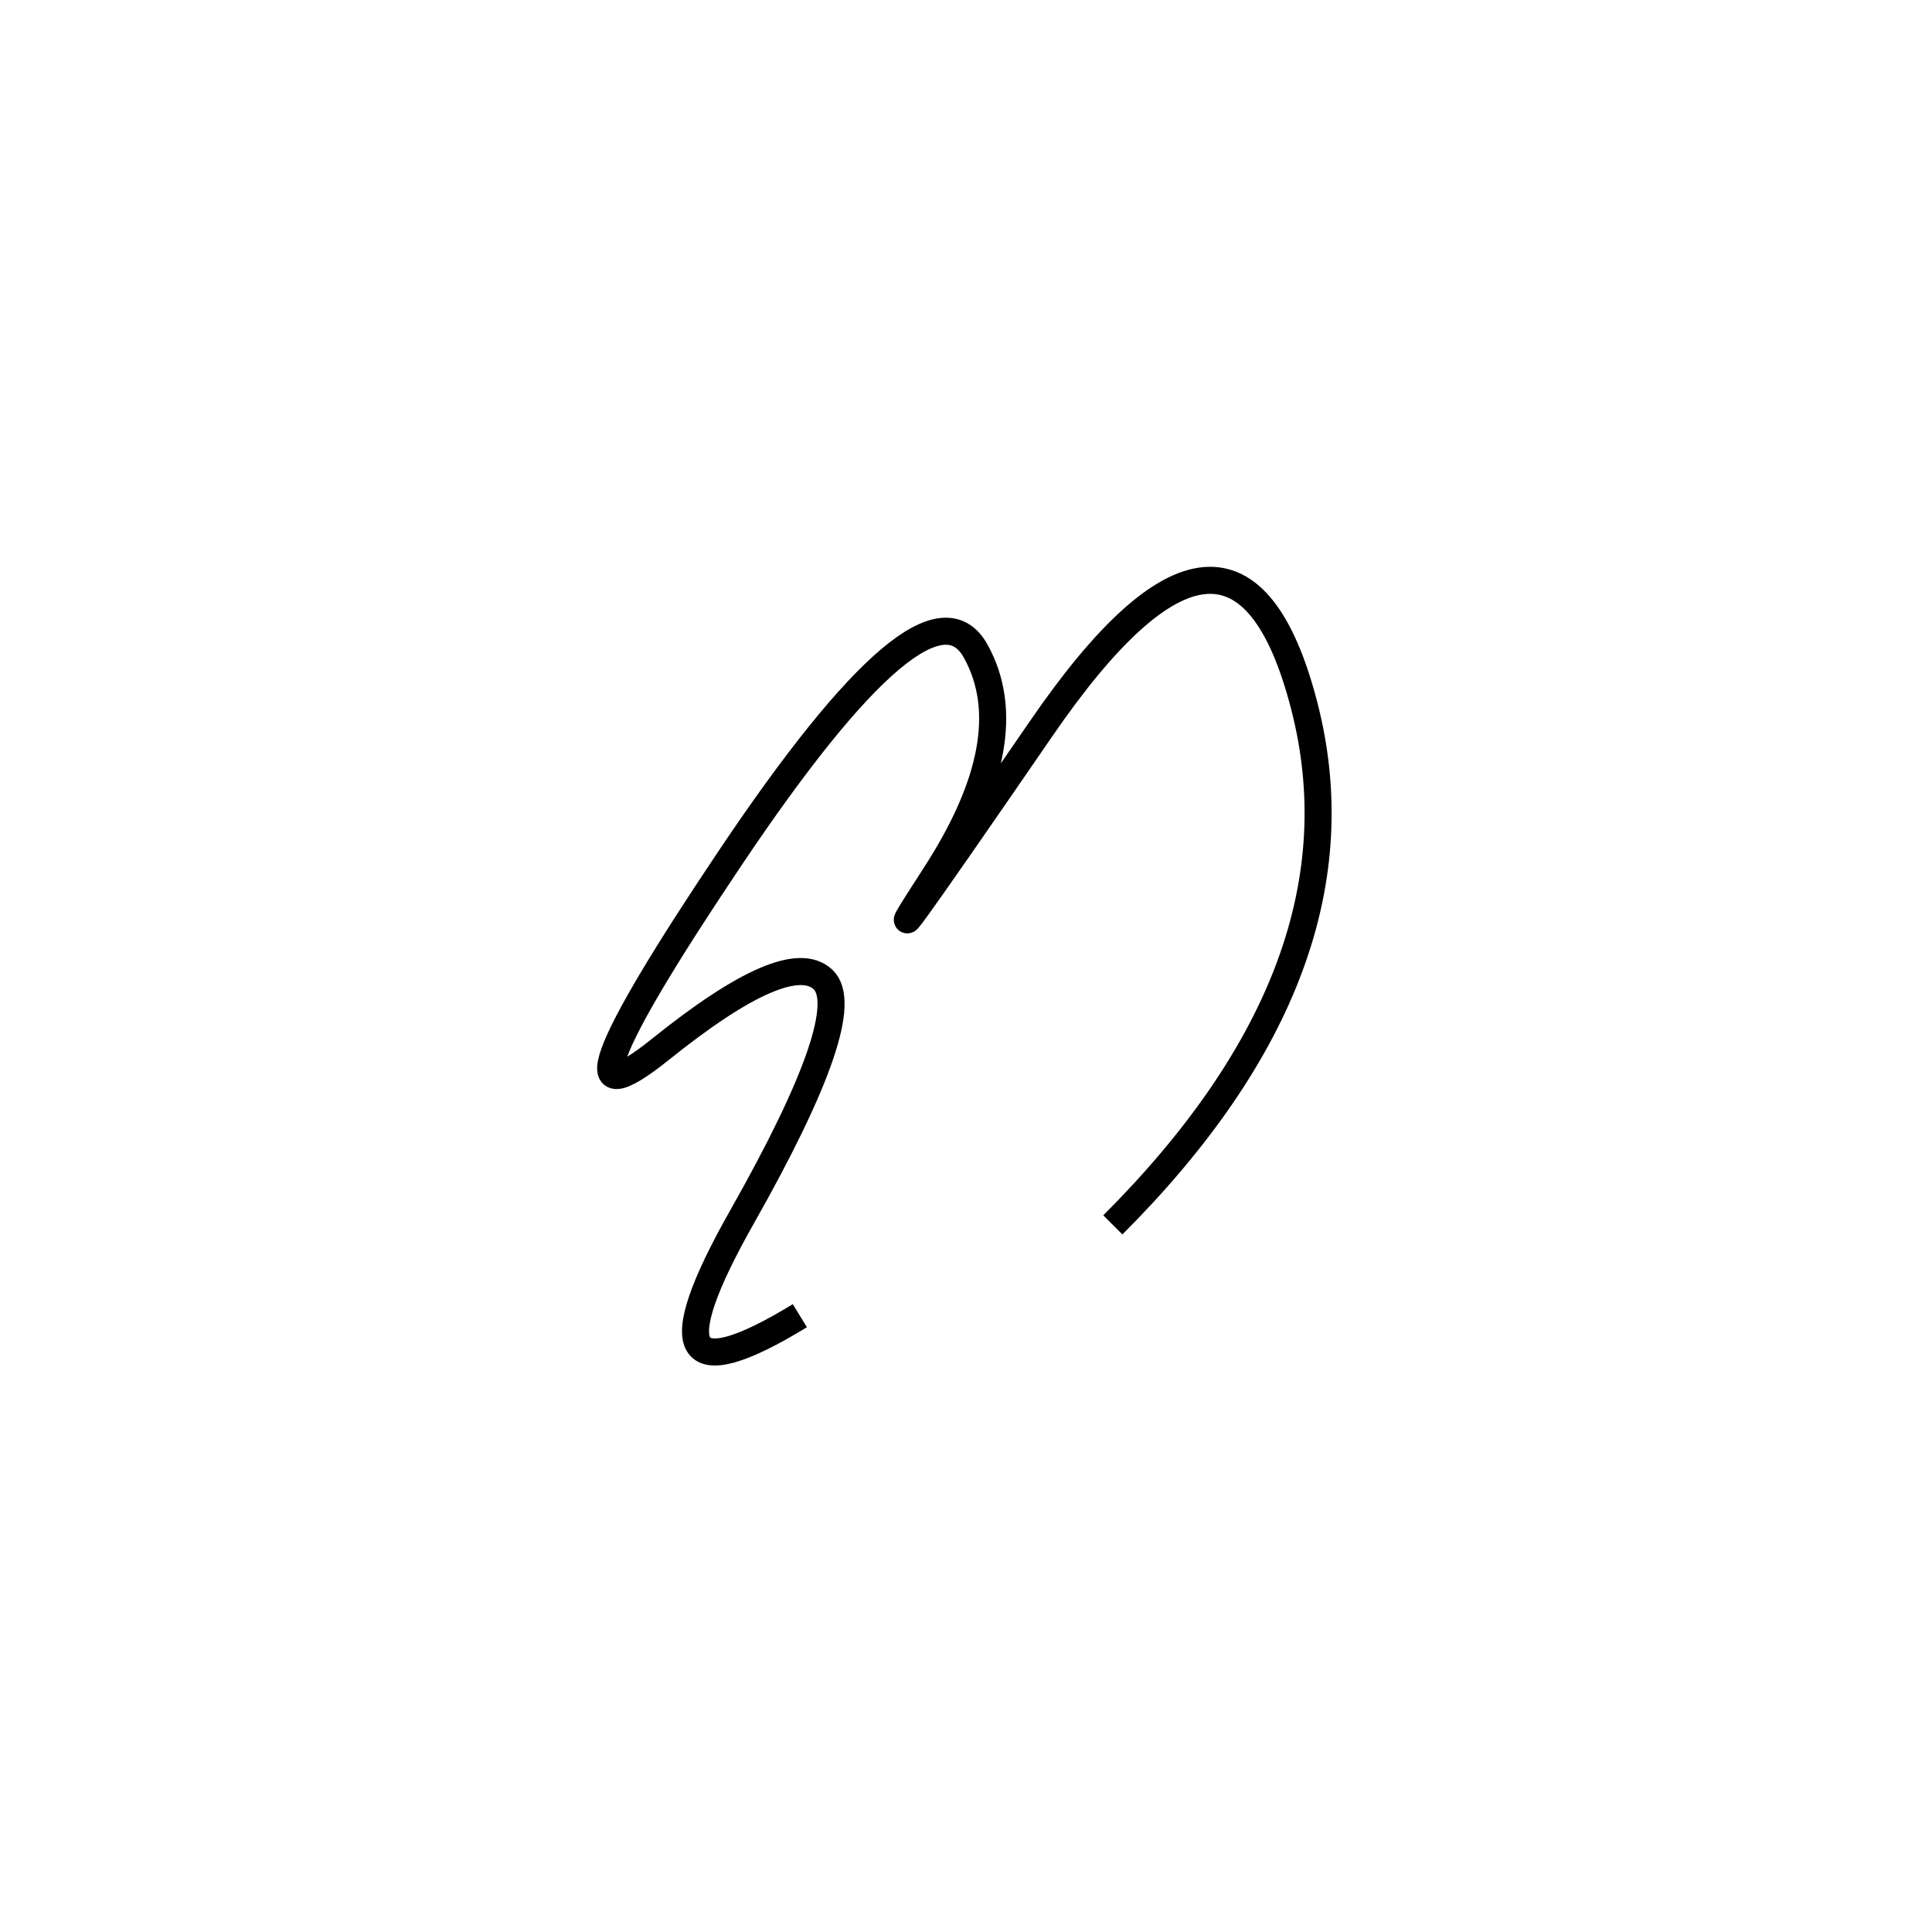 <svg xmlns="http://www.w3.org/2000/svg" viewBox="-9 -14 500 500"><rect x="-250" y="-250" width="1000" height="1000" fill="#fff"></rect><path d="M279 303 Q346 236 328.5 168.5 Q311 101 260.5 174.5 Q210 248 233 212.5 Q256 177 243.5 154.5 Q231 132 180 208 Q129 284 162 257.5 Q195 231 204 239.5 Q213 248 183 301 Q153 354 198 326.5" style="stroke:hsl(40, 87%, 44%); stroke-width:7px; fill: none;"></path></svg>